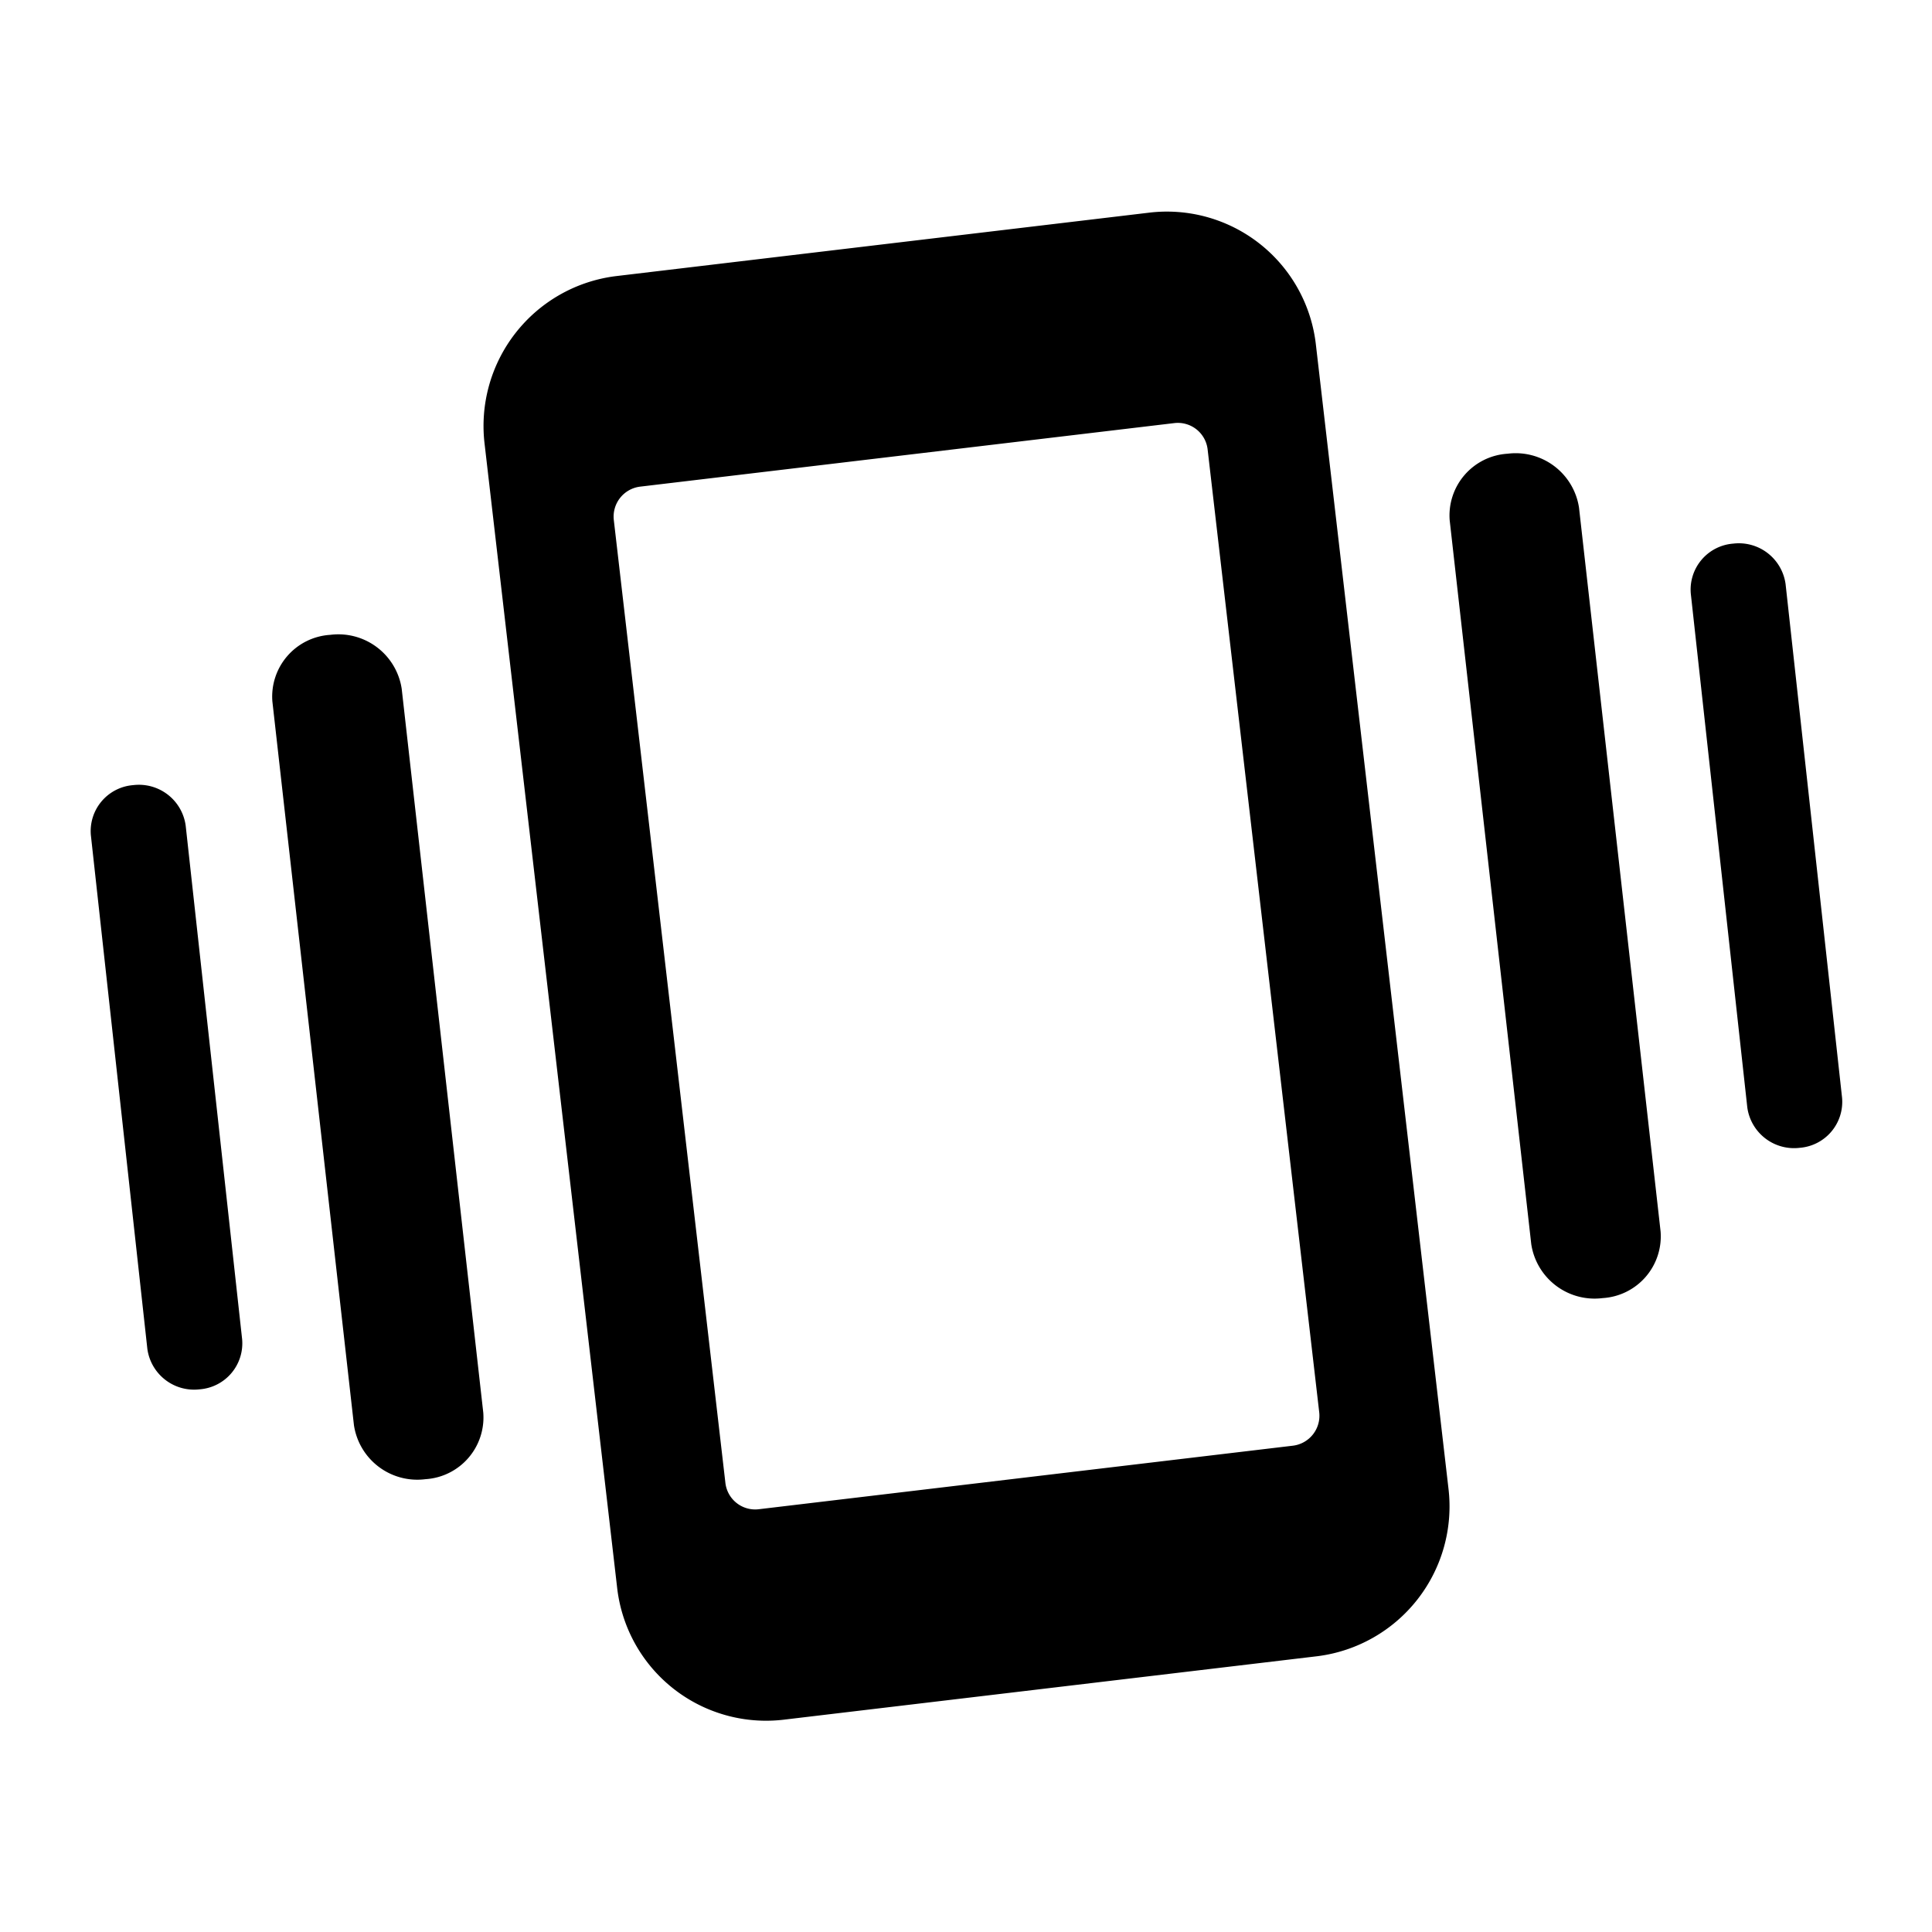 <svg id="Layer_1" data-name="Layer 1" xmlns="http://www.w3.org/2000/svg" width="64" height="64" viewBox="0 0 64 64"><defs><style>.cls-1{fill-rule:evenodd}</style></defs><title>Icons 300</title><path class="cls-1" d="M59.616 38.023a1.563 1.563 0 0 1-1.735-1.343L56.01 19.667a1.528 1.528 0 0 1 1.405-1.659 1.563 1.563 0 0 1 1.735 1.343l1.871 17.014a1.528 1.528 0 0 1-1.405 1.658zm-53 8a1.563 1.563 0 0 1-1.735-1.343L3.01 27.667a1.528 1.528 0 0 1 1.405-1.659 1.563 1.563 0 0 1 1.736 1.343l1.87 17.014a1.528 1.528 0 0 1-1.405 1.658zM10.94 21.03a2.122 2.122 0 0 1 2.367 1.788l2.702 23.976A2.049 2.049 0 0 1 14.092 49a2.122 2.122 0 0 1-2.367-1.788L9.023 23.238a2.049 2.049 0 0 1 1.917-2.208zM38.098 7.041a4.966 4.966 0 0 1 5.495 4.397l4.388 37.86a5.002 5.002 0 0 1-4.34 5.566L25.936 56.97a4.966 4.966 0 0 1-5.495-4.397l-4.387-37.859a5.002 5.002 0 0 1 4.34-5.566zM24.029 49.116a.993.993 0 0 0 1.1.88l17.703-2.106a1 1 0 0 0 .868-1.114l-3.695-31.881a.993.993 0 0 0-1.1-.88l-17.703 2.106a1 1 0 0 0-.868 1.113zm26.696-7.902l-2.702-23.976a2.049 2.049 0 0 1 1.917-2.208 2.122 2.122 0 0 1 2.367 1.788l2.702 23.975a2.049 2.049 0 0 1-1.917 2.208 2.122 2.122 0 0 1-2.367-1.787z"/></svg>